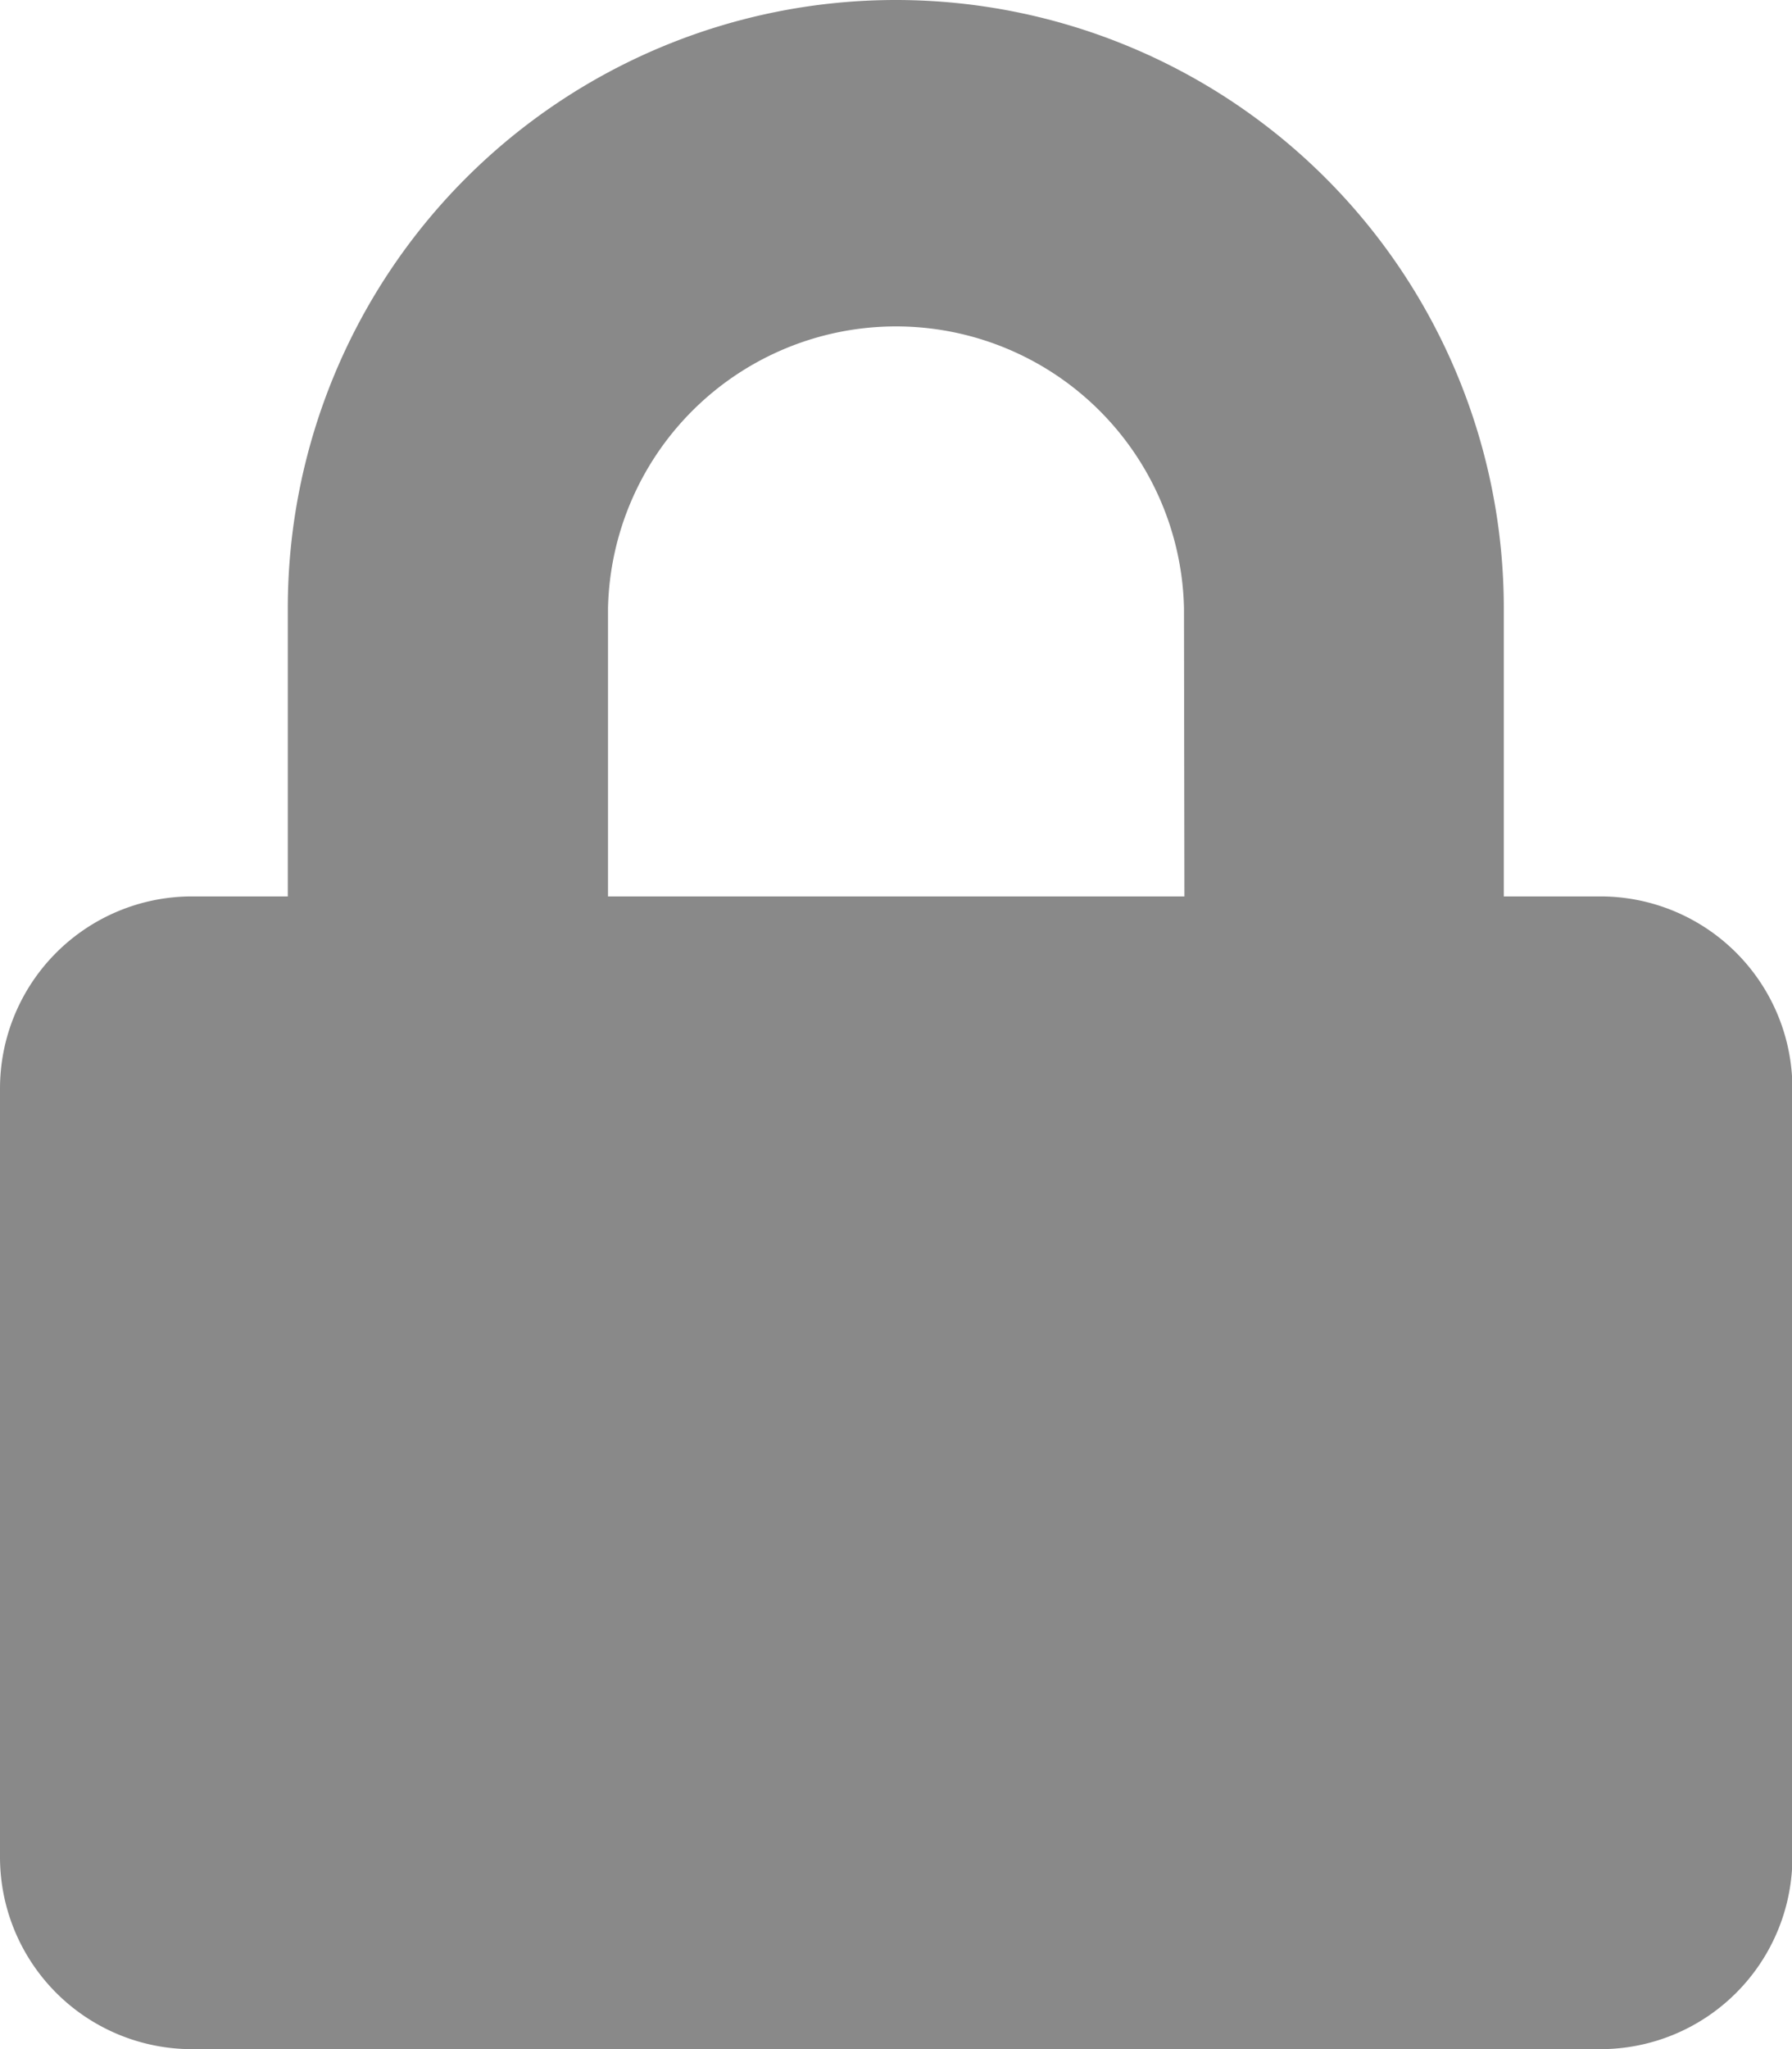 <svg xmlns="http://www.w3.org/2000/svg" width="12.989" height="14.844" viewBox="0 0 12.989 14.844">
  <path id="Icon_awesome-lock" data-name="Icon awesome-lock" d="M11.6,6.494h-.7V4.407a4.407,4.407,0,0,0-8.814,0V6.494h-.7A1.392,1.392,0,0,0,0,7.886v5.567a1.392,1.392,0,0,0,1.392,1.392H11.6a1.392,1.392,0,0,0,1.392-1.392V7.886A1.392,1.392,0,0,0,11.6,6.494Zm-3.015,0H4.407V4.407a2.088,2.088,0,0,1,4.175,0Z" fill="#898989"/>
</svg>
